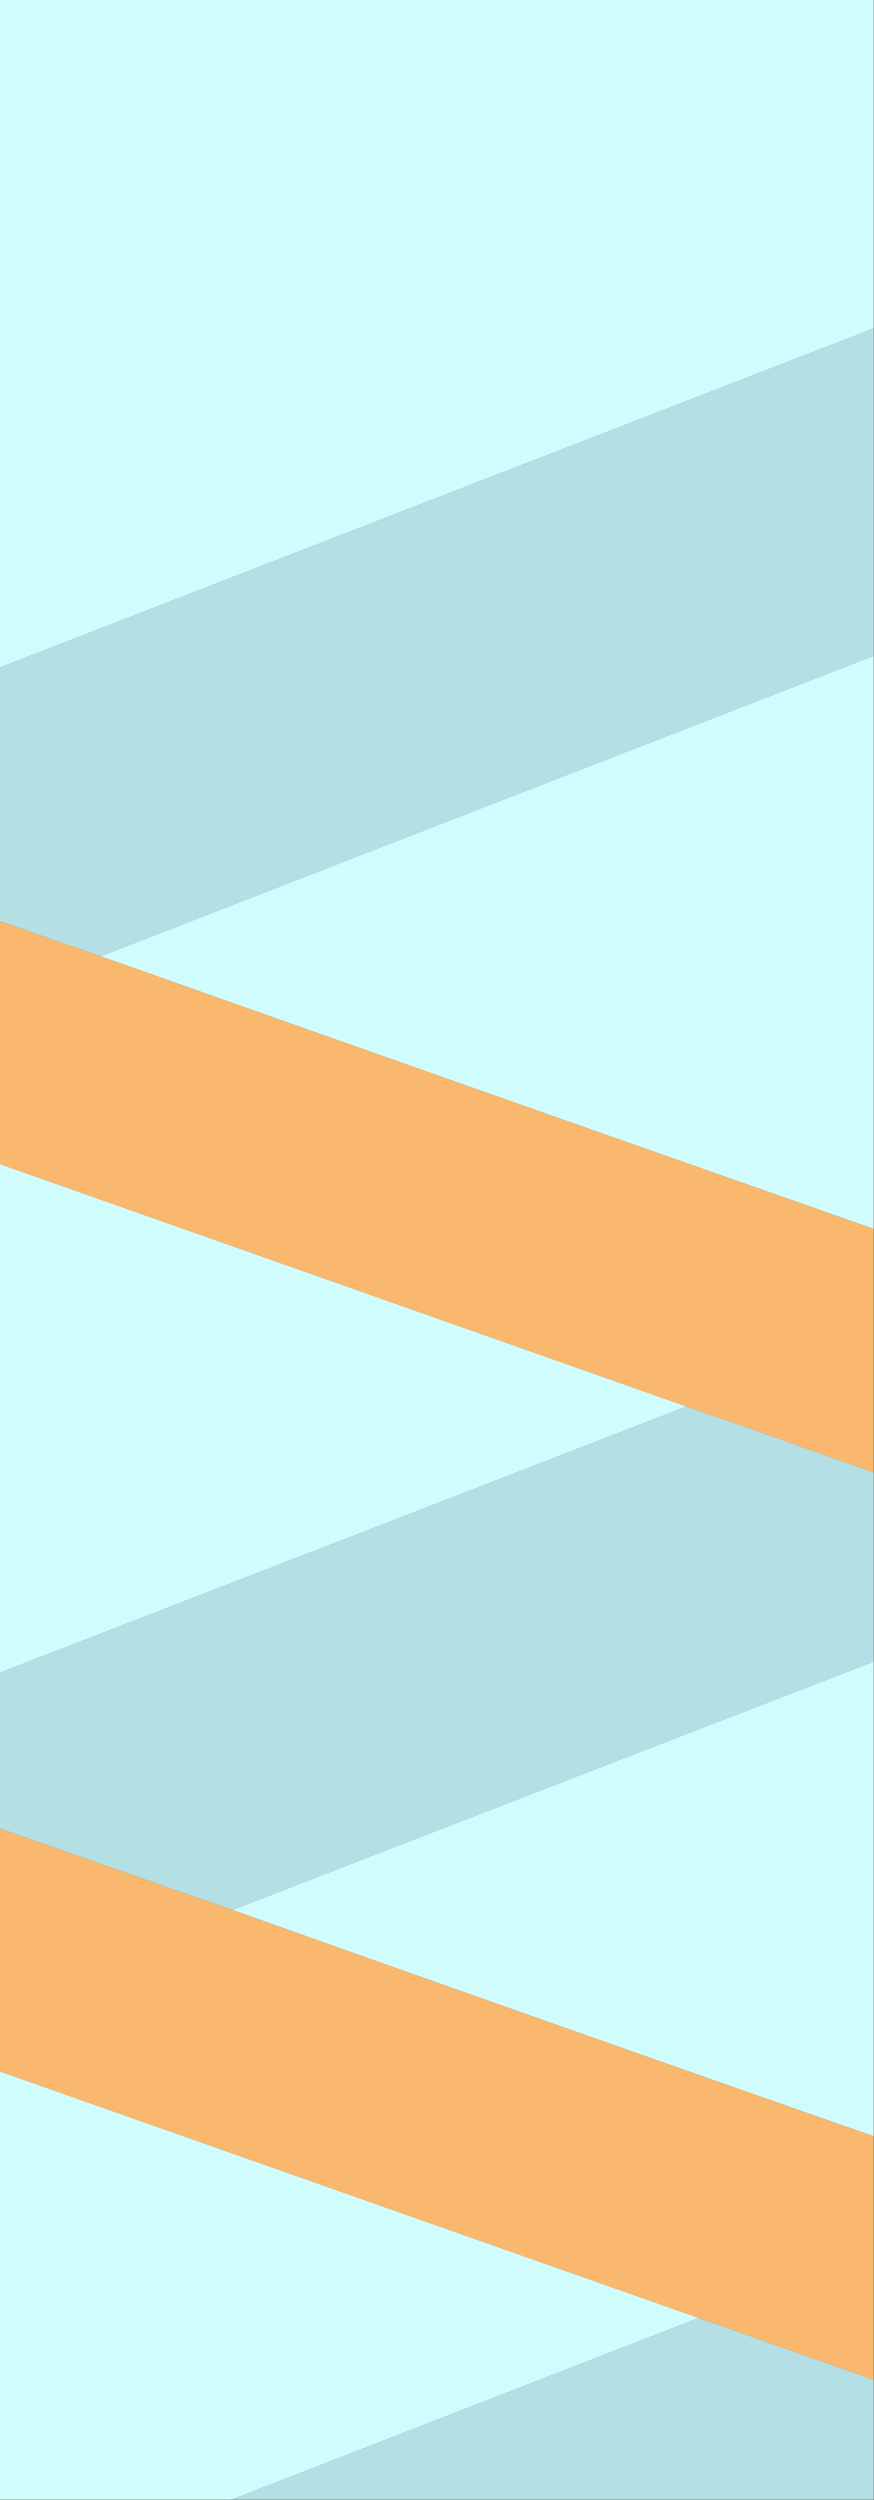 <?xml version="1.0" encoding="UTF-8"?>
<!DOCTYPE svg PUBLIC "-//W3C//DTD SVG 1.1//EN" "http://www.w3.org/Graphics/SVG/1.1/DTD/svg11.dtd">
<svg xmlns="http://www.w3.org/2000/svg" version="1.1" width="1512px" height="4320px" style="shape-rendering:geometricPrecision; text-rendering:geometricPrecision; image-rendering:optimizeQuality; fill-rule:evenodd; clip-rule:evenodd" xmlns:xlink="http://www.w3.org/1999/xlink">
<rect width="100%" height="100%" fill="#333333" stroke="none"/>
<g><path style="opacity:1" fill="#d0fcfd" d="M -0.5,-0.5 C 503.5,-0.5 1007.5,-0.5 1511.5,-0.5C 1511.5,188.833 1511.5,378.167 1511.5,567.5C 1007.42,762.639 503.416,957.972 -0.5,1153.5C -0.5,768.833 -0.5,384.167 -0.5,-0.5 Z"/></g>
<g><path style="opacity:1" fill="#b4dfe5" d="M 1511.5,567.5 C 1511.5,756.167 1511.5,944.833 1511.5,1133.5C 1065.68,1306.25 620.012,1479.25 174.5,1652.5C 116.152,1632.33 57.819,1611.99 -0.5,1591.5C -0.5,1445.5 -0.5,1299.5 -0.5,1153.5C 503.416,957.972 1007.42,762.639 1511.5,567.5 Z"/></g>
<g><path style="opacity:1" fill="#d1fcfd" d="M 1511.5,1133.5 C 1511.5,1463.5 1511.5,1793.5 1511.5,2123.5C 1065.56,1967.08 619.895,1810.08 174.5,1652.5C 620.012,1479.25 1065.68,1306.25 1511.5,1133.5 Z"/></g>
<g><path style="opacity:1" fill="#f9b86e" d="M -0.5,1591.5 C 57.819,1611.99 116.152,1632.33 174.5,1652.5C 619.895,1810.08 1065.56,1967.08 1511.5,2123.5C 1511.5,2263.83 1511.5,2404.17 1511.5,2544.5C 1403.71,2505.94 1295.71,2467.94 1187.5,2430.5C 791.624,2290.85 395.624,2151.19 -0.5,2011.5C -0.5,1871.5 -0.5,1731.5 -0.5,1591.5 Z"/></g>
<g><path style="opacity:1" fill="#d1fcfd" d="M -0.5,2011.5 C 395.624,2151.19 791.624,2290.85 1187.5,2430.5C 791.567,2584.03 395.567,2737.37 -0.5,2890.5C -0.5,2597.5 -0.5,2304.5 -0.5,2011.5 Z"/></g>
<g><path style="opacity:1" fill="#b4dfe4" d="M 1187.5,2430.5 C 1295.71,2467.94 1403.71,2505.94 1511.5,2544.5C 1511.5,2653.5 1511.5,2762.5 1511.5,2871.5C 1141.71,3014.23 772.046,3157.23 402.5,3300.5C 268.105,3253.81 133.772,3206.81 -0.5,3159.5C -0.5,3069.83 -0.5,2980.17 -0.5,2890.5C 395.567,2737.37 791.567,2584.03 1187.5,2430.5 Z"/></g>
<g><path style="opacity:1" fill="#d1fcfd" d="M 1511.5,2871.5 C 1511.5,3144.83 1511.5,3418.17 1511.5,3691.5C 1141.41,3562.14 771.743,3431.8 402.5,3300.5C 772.046,3157.23 1141.71,3014.23 1511.5,2871.5 Z"/></g>
<g><path style="opacity:1" fill="#f9b86e" d="M -0.5,3159.5 C 133.772,3206.81 268.105,3253.81 402.5,3300.5C 771.743,3431.8 1141.41,3562.14 1511.5,3691.5C 1511.5,3831.83 1511.5,3972.17 1511.5,4112.5C 1410.58,4076.64 1309.58,4040.97 1208.5,4005.5C 805.527,3863.51 402.527,3721.51 -0.5,3579.5C -0.5,3439.5 -0.5,3299.5 -0.5,3159.5 Z"/></g>
<g><path style="opacity:1" fill="#d1fcfd" d="M -0.5,3579.5 C 402.527,3721.51 805.527,3863.51 1208.5,4005.5C 939.167,4110.17 669.833,4214.83 400.5,4319.5C 266.833,4319.5 133.167,4319.5 -0.5,4319.5C -0.5,4072.83 -0.5,3826.17 -0.5,3579.5 Z"/></g>
<g><path style="opacity:1" fill="#b4dfe4" d="M 1208.5,4005.5 C 1309.58,4040.97 1410.58,4076.64 1511.5,4112.5C 1511.5,4181.5 1511.5,4250.5 1511.5,4319.5C 1141.17,4319.5 770.833,4319.5 400.5,4319.5C 669.833,4214.83 939.167,4110.17 1208.5,4005.5 Z"/></g>
</svg>
